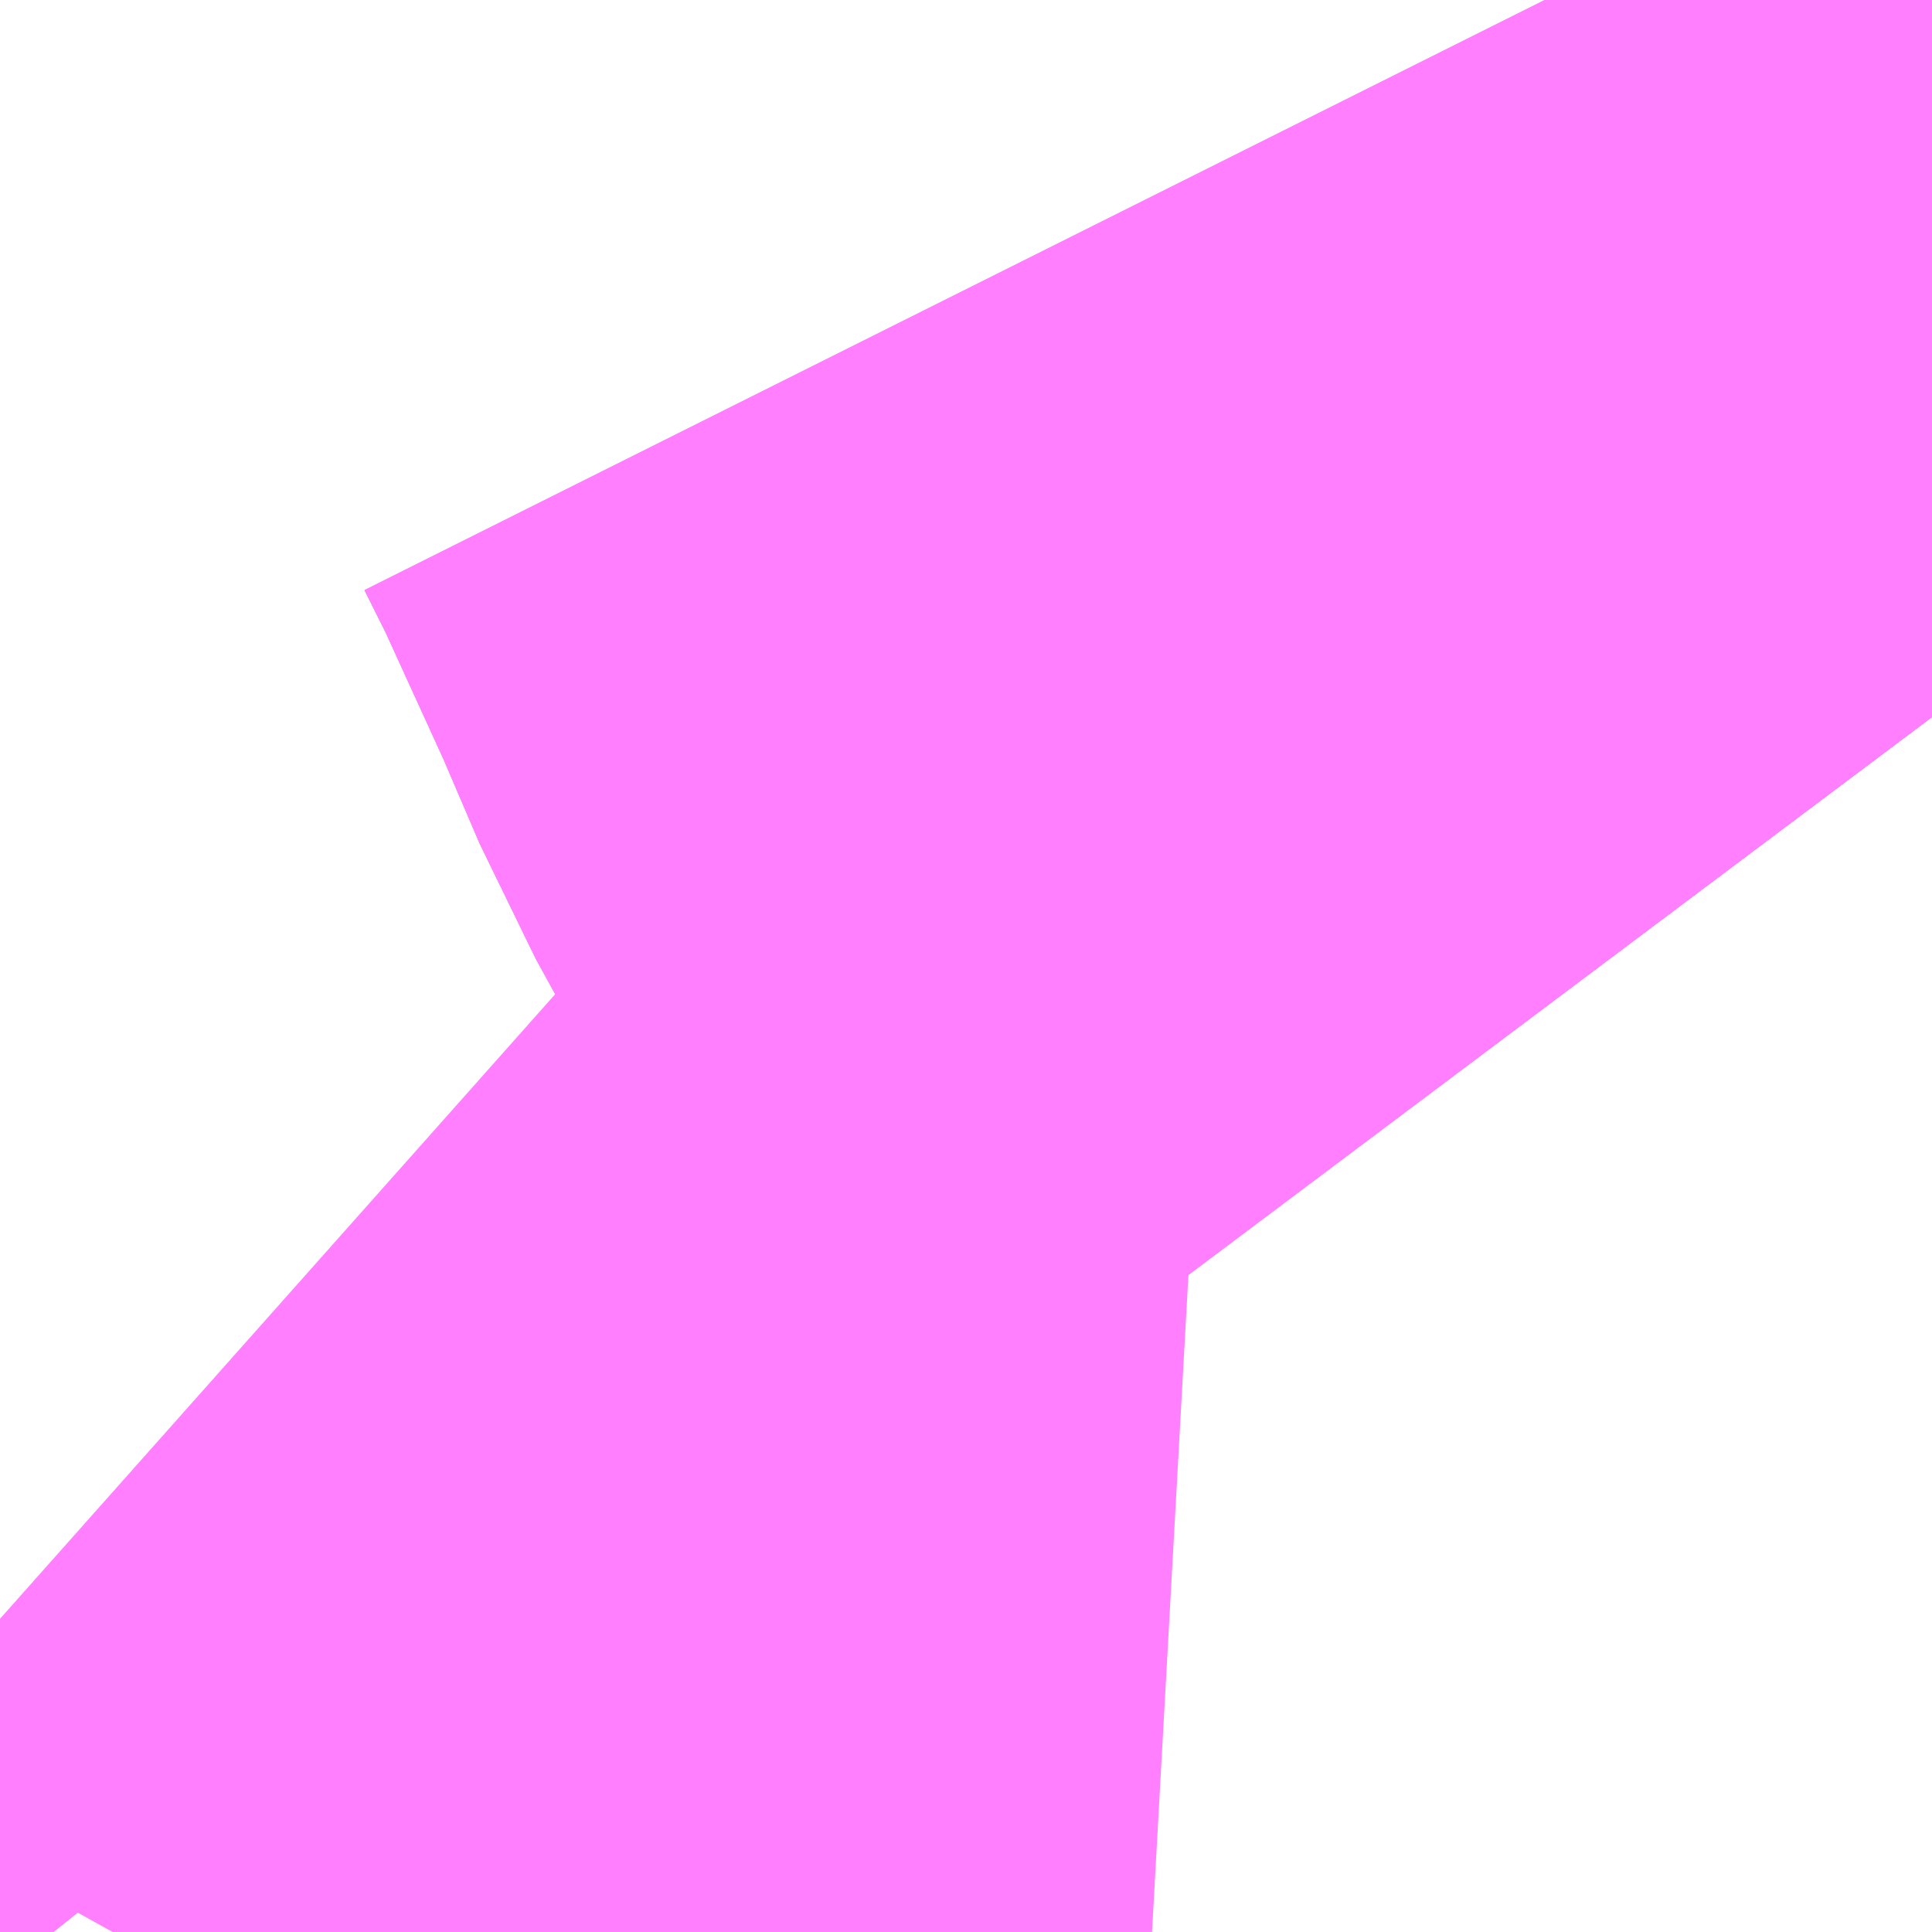 <?xml version="1.0" encoding="UTF-8"?>
<svg  xmlns="http://www.w3.org/2000/svg" xmlns:xlink="http://www.w3.org/1999/xlink" xmlns:go="http://purl.org/svgmap/profile" property="N07_001,N07_002,N07_003,N07_004,N07_005,N07_006,N07_007" viewBox="13967.468 -3564.514 0.549 0.549" go:dataArea="13967.46826171875 -3564.51416015625 0.54931640625 0.54931640625" >
<globalCoordinateSystem srsName="http://purl.org/crs/84" transform="matrix(100.0,0.0,0.0,-100.0,0.0,0.0)" />
<defs>
 <g id="p0" >
  <circle cx="0.0" cy="0.0" r="3" stroke="green" stroke-width="0.75" vector-effect="non-scaling-stroke" />
 </g>
</defs>
<g fill="none" fill-rule="evenodd" stroke="#FF00FF" stroke-width="0.75" opacity="0.5" vector-effect="non-scaling-stroke" stroke-linejoin="bevel" >
<path content="1,東急バス・東急トランセ,渋31,80.0,79.0,81.0," xlink:title="1" d="M13967.907,-3564.514L13967.916,-3564.496L13967.937,-3564.45L13967.949,-3564.422L13967.966,-3564.391L13967.989,-3564.352L13967.997,-3564.341L13968.015,-3564.315L13968.018,-3564.311"/>
<path content="1,東急バス・東急トランセ,渋32,131.0,104.0,90.0," xlink:title="1" d="M13968.018,-3564.311L13968.015,-3564.315L13967.997,-3564.341L13967.989,-3564.352L13967.966,-3564.391L13967.949,-3564.422L13967.937,-3564.45L13967.916,-3564.496L13967.907,-3564.514"/>
<path content="1,東急バス・東急トランセ,渋33,3.5,0.0,0.0," xlink:title="1" d="M13968.018,-3564.311L13968.015,-3564.315L13967.997,-3564.341L13967.989,-3564.352L13967.966,-3564.391L13967.949,-3564.422L13967.937,-3564.45L13967.916,-3564.496L13967.907,-3564.514"/>
<path content="1,東急バス・東急トランセ,渋34,34.0,35.5,36.0," xlink:title="1" d="M13968.018,-3564.311L13968.015,-3564.315L13967.997,-3564.341L13967.989,-3564.352L13967.966,-3564.391L13967.949,-3564.422L13967.937,-3564.45L13967.916,-3564.496L13967.907,-3564.514"/>
<path content="1,東急バス・東急トランセ,黒06,111.0,87.0,76.0," xlink:title="1" d="M13967.5,-3563.965L13967.51,-3563.983L13967.514,-3563.989L13967.517,-3563.992L13967.513,-3563.997L13967.496,-3564.024L13967.49,-3564.032L13967.477,-3564.046L13967.468,-3564.054"/>
</g>
</svg>
